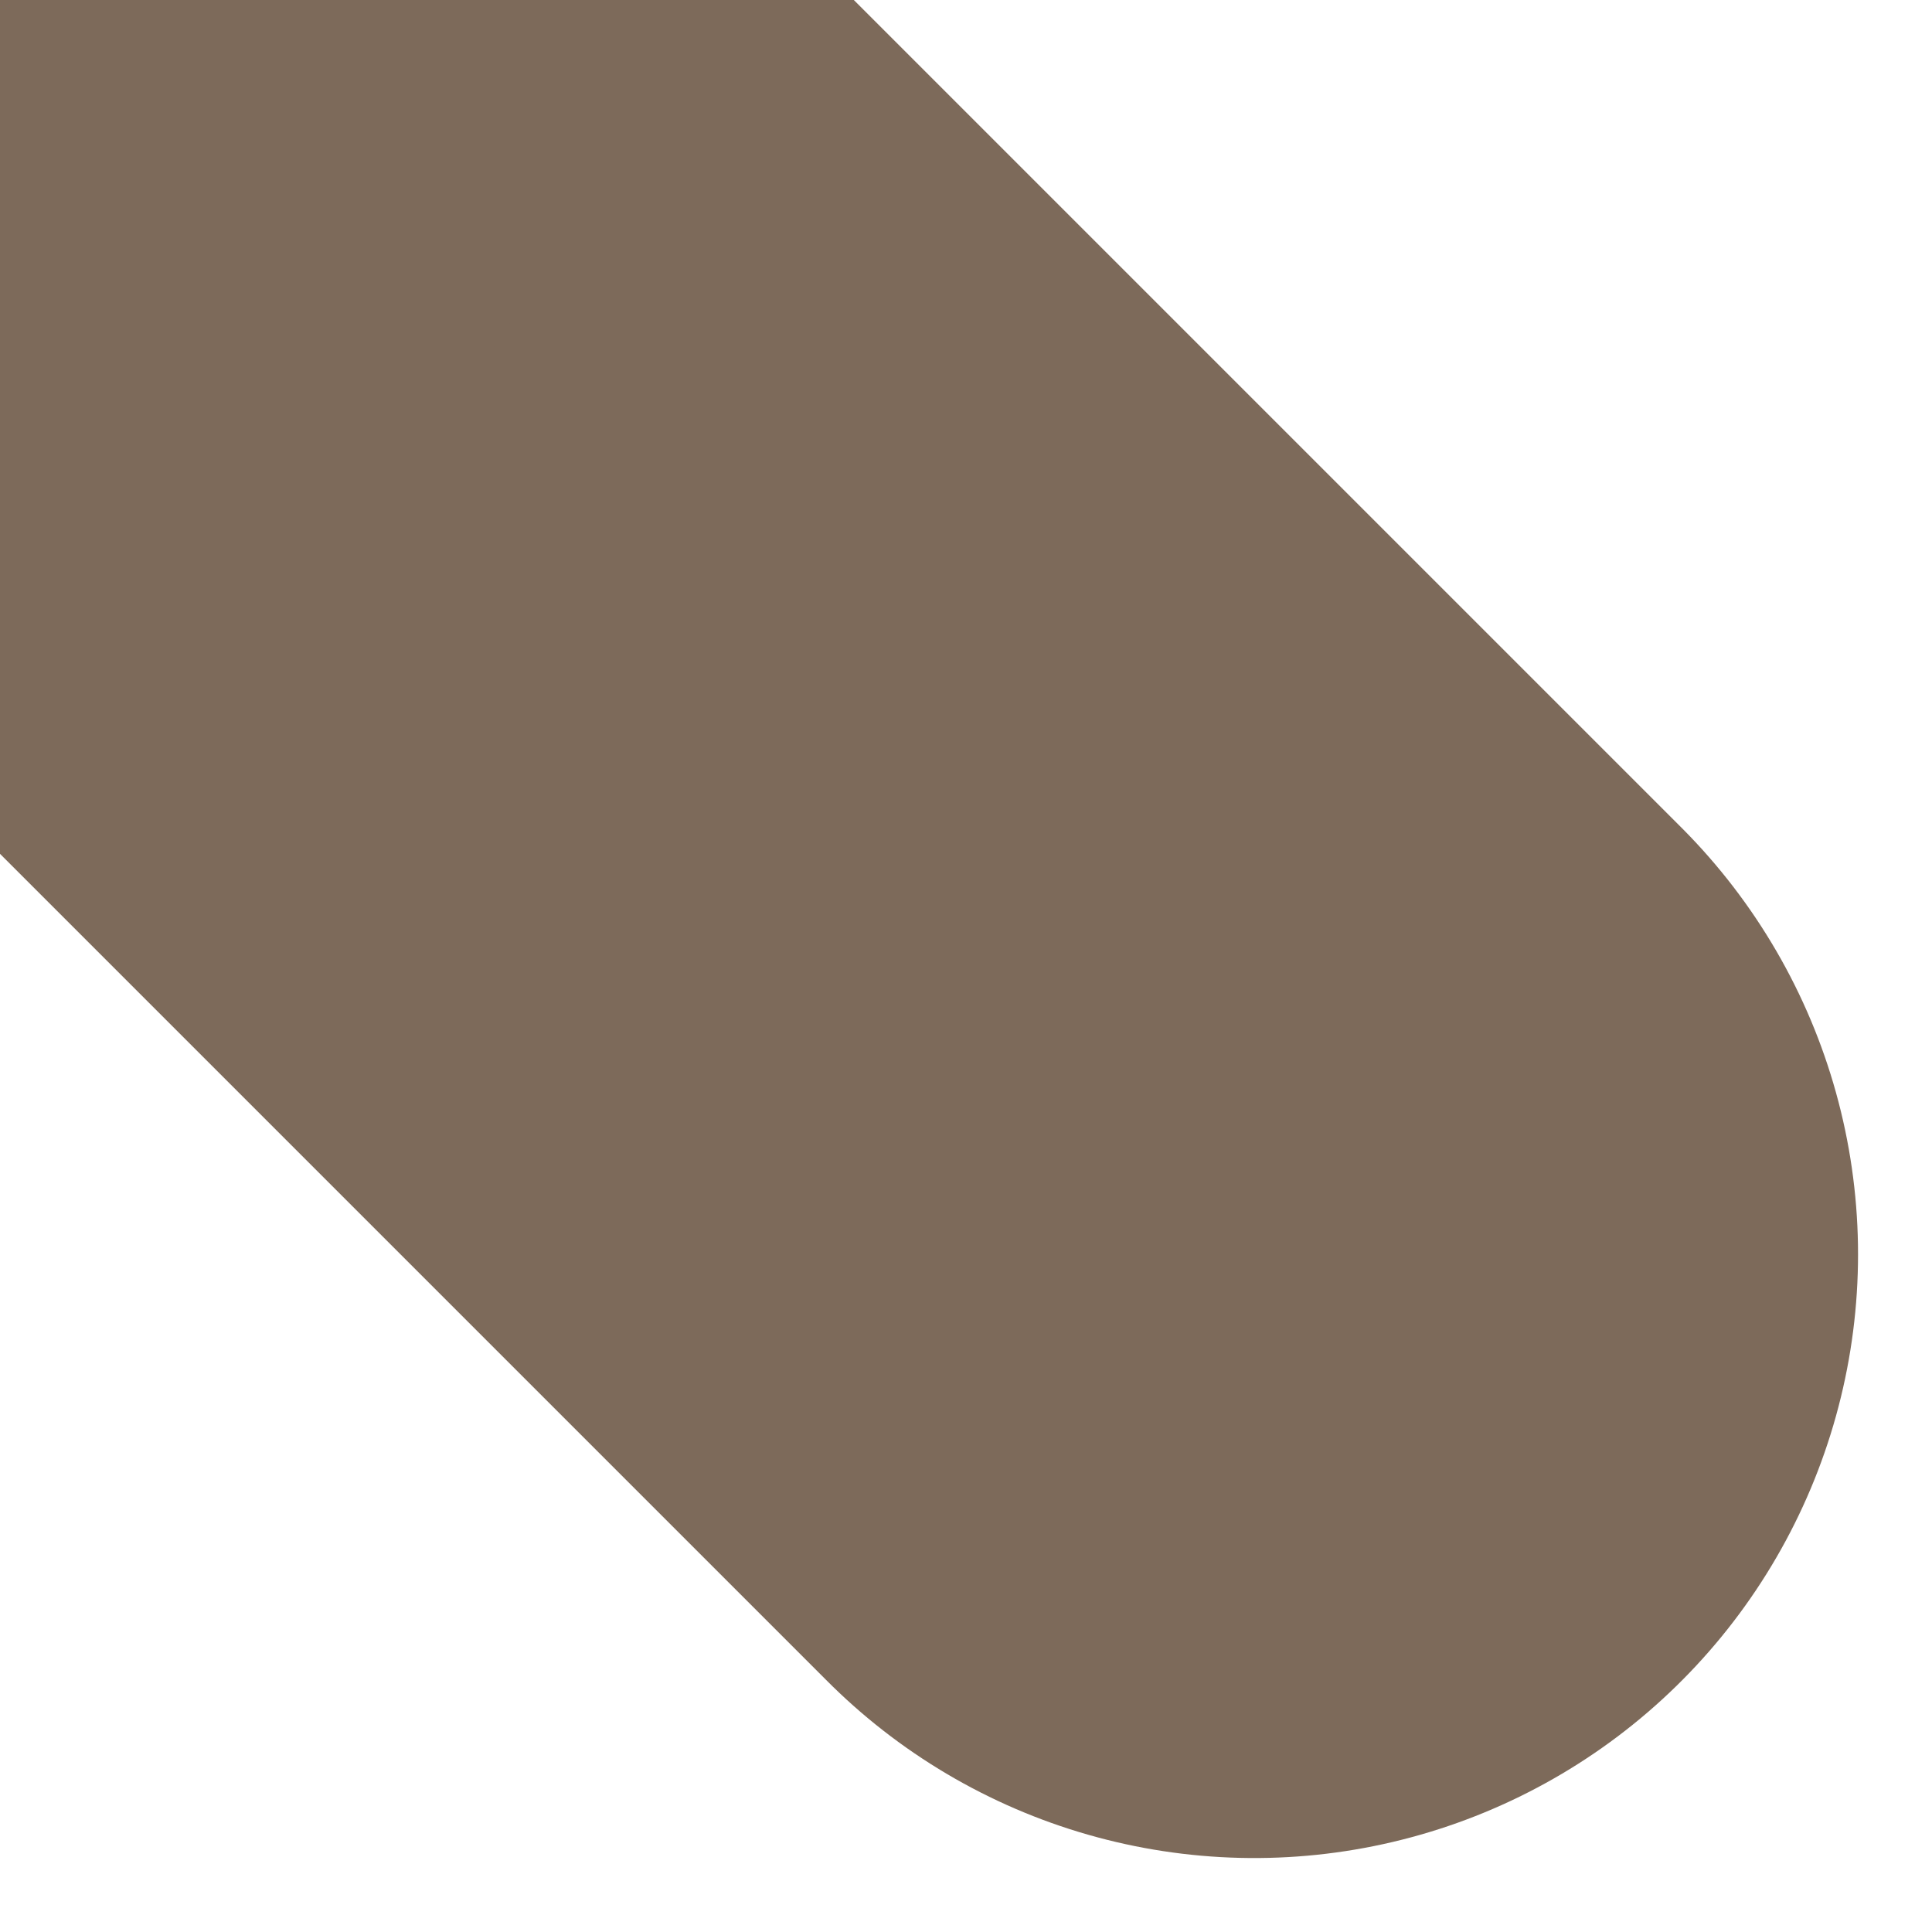 <?xml version="1.0" encoding="UTF-8"?><svg id="Layer_1" xmlns="http://www.w3.org/2000/svg" viewBox="0 0 64 64"><defs><style>.cls-1{fill:none;stroke:#7d6a5a;stroke-linecap:round;stroke-miterlimit:10;stroke-width:40px;}</style></defs><line class="cls-1" x2="41.55" y2="41.55"/><line class="cls-1" x1="-41.55" y1="-41.55"/><line class="cls-1" x2="41.55" y2="-41.55"/><line class="cls-1" x1="-41.55" y1="41.55"/></svg>
